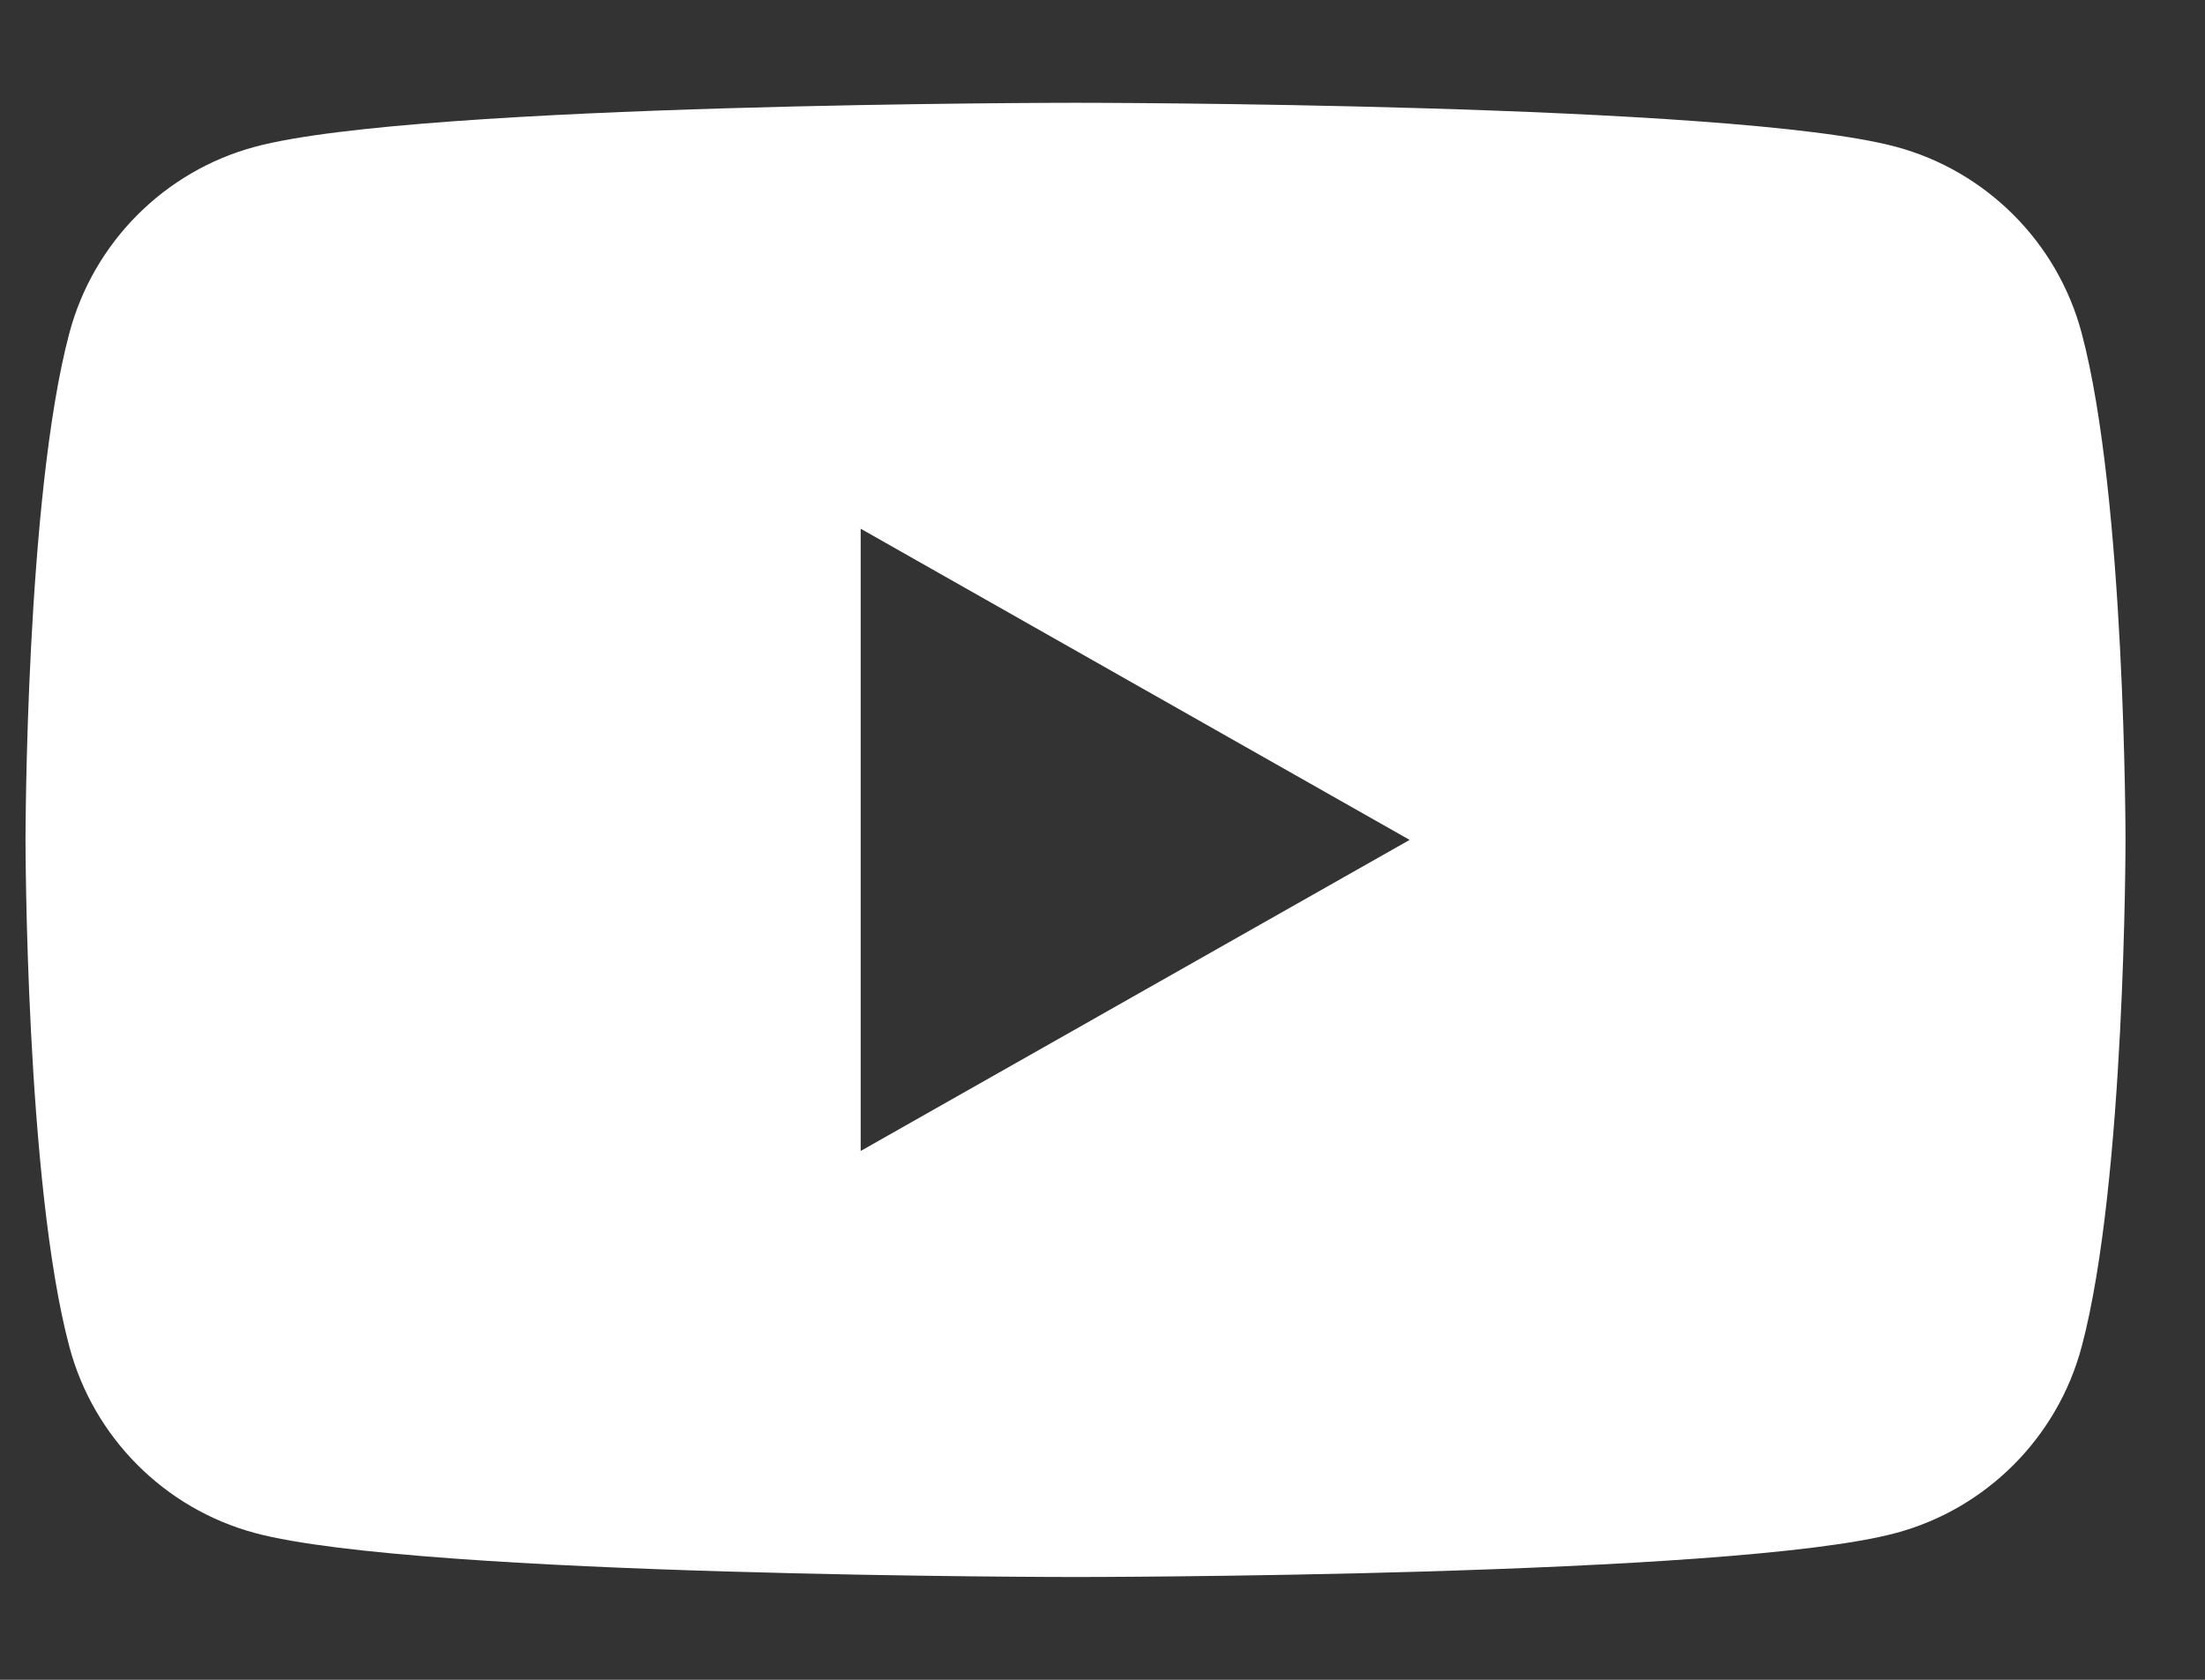 <svg width="21" height="16" viewBox="0 0 21 16" fill="none" xmlns="http://www.w3.org/2000/svg">
<rect x="0" y="0" width="21" height="16" fill="#333333" stroke="none"/>
<path d="M8.197 10.963V5.036L13.425 8L8.197 10.963ZM19.825 3.171C19.595 2.308 18.917 1.629 18.056 1.398C16.497 0.979 10.243 0.979 10.243 0.979C10.243 0.979 3.989 0.979 2.429 1.398C1.568 1.629 0.891 2.308 0.661 3.171C0.243 4.736 0.243 8 0.243 8C0.243 8 0.243 11.264 0.661 12.829C0.891 13.692 1.568 14.371 2.429 14.602C3.989 15.021 10.243 15.021 10.243 15.021C10.243 15.021 16.497 15.021 18.056 14.602C18.917 14.371 19.595 13.692 19.825 12.829C20.243 11.264 20.243 8 20.243 8C20.243 8 20.243 4.736 19.825 3.171Z" fill="white"/>
</svg>

